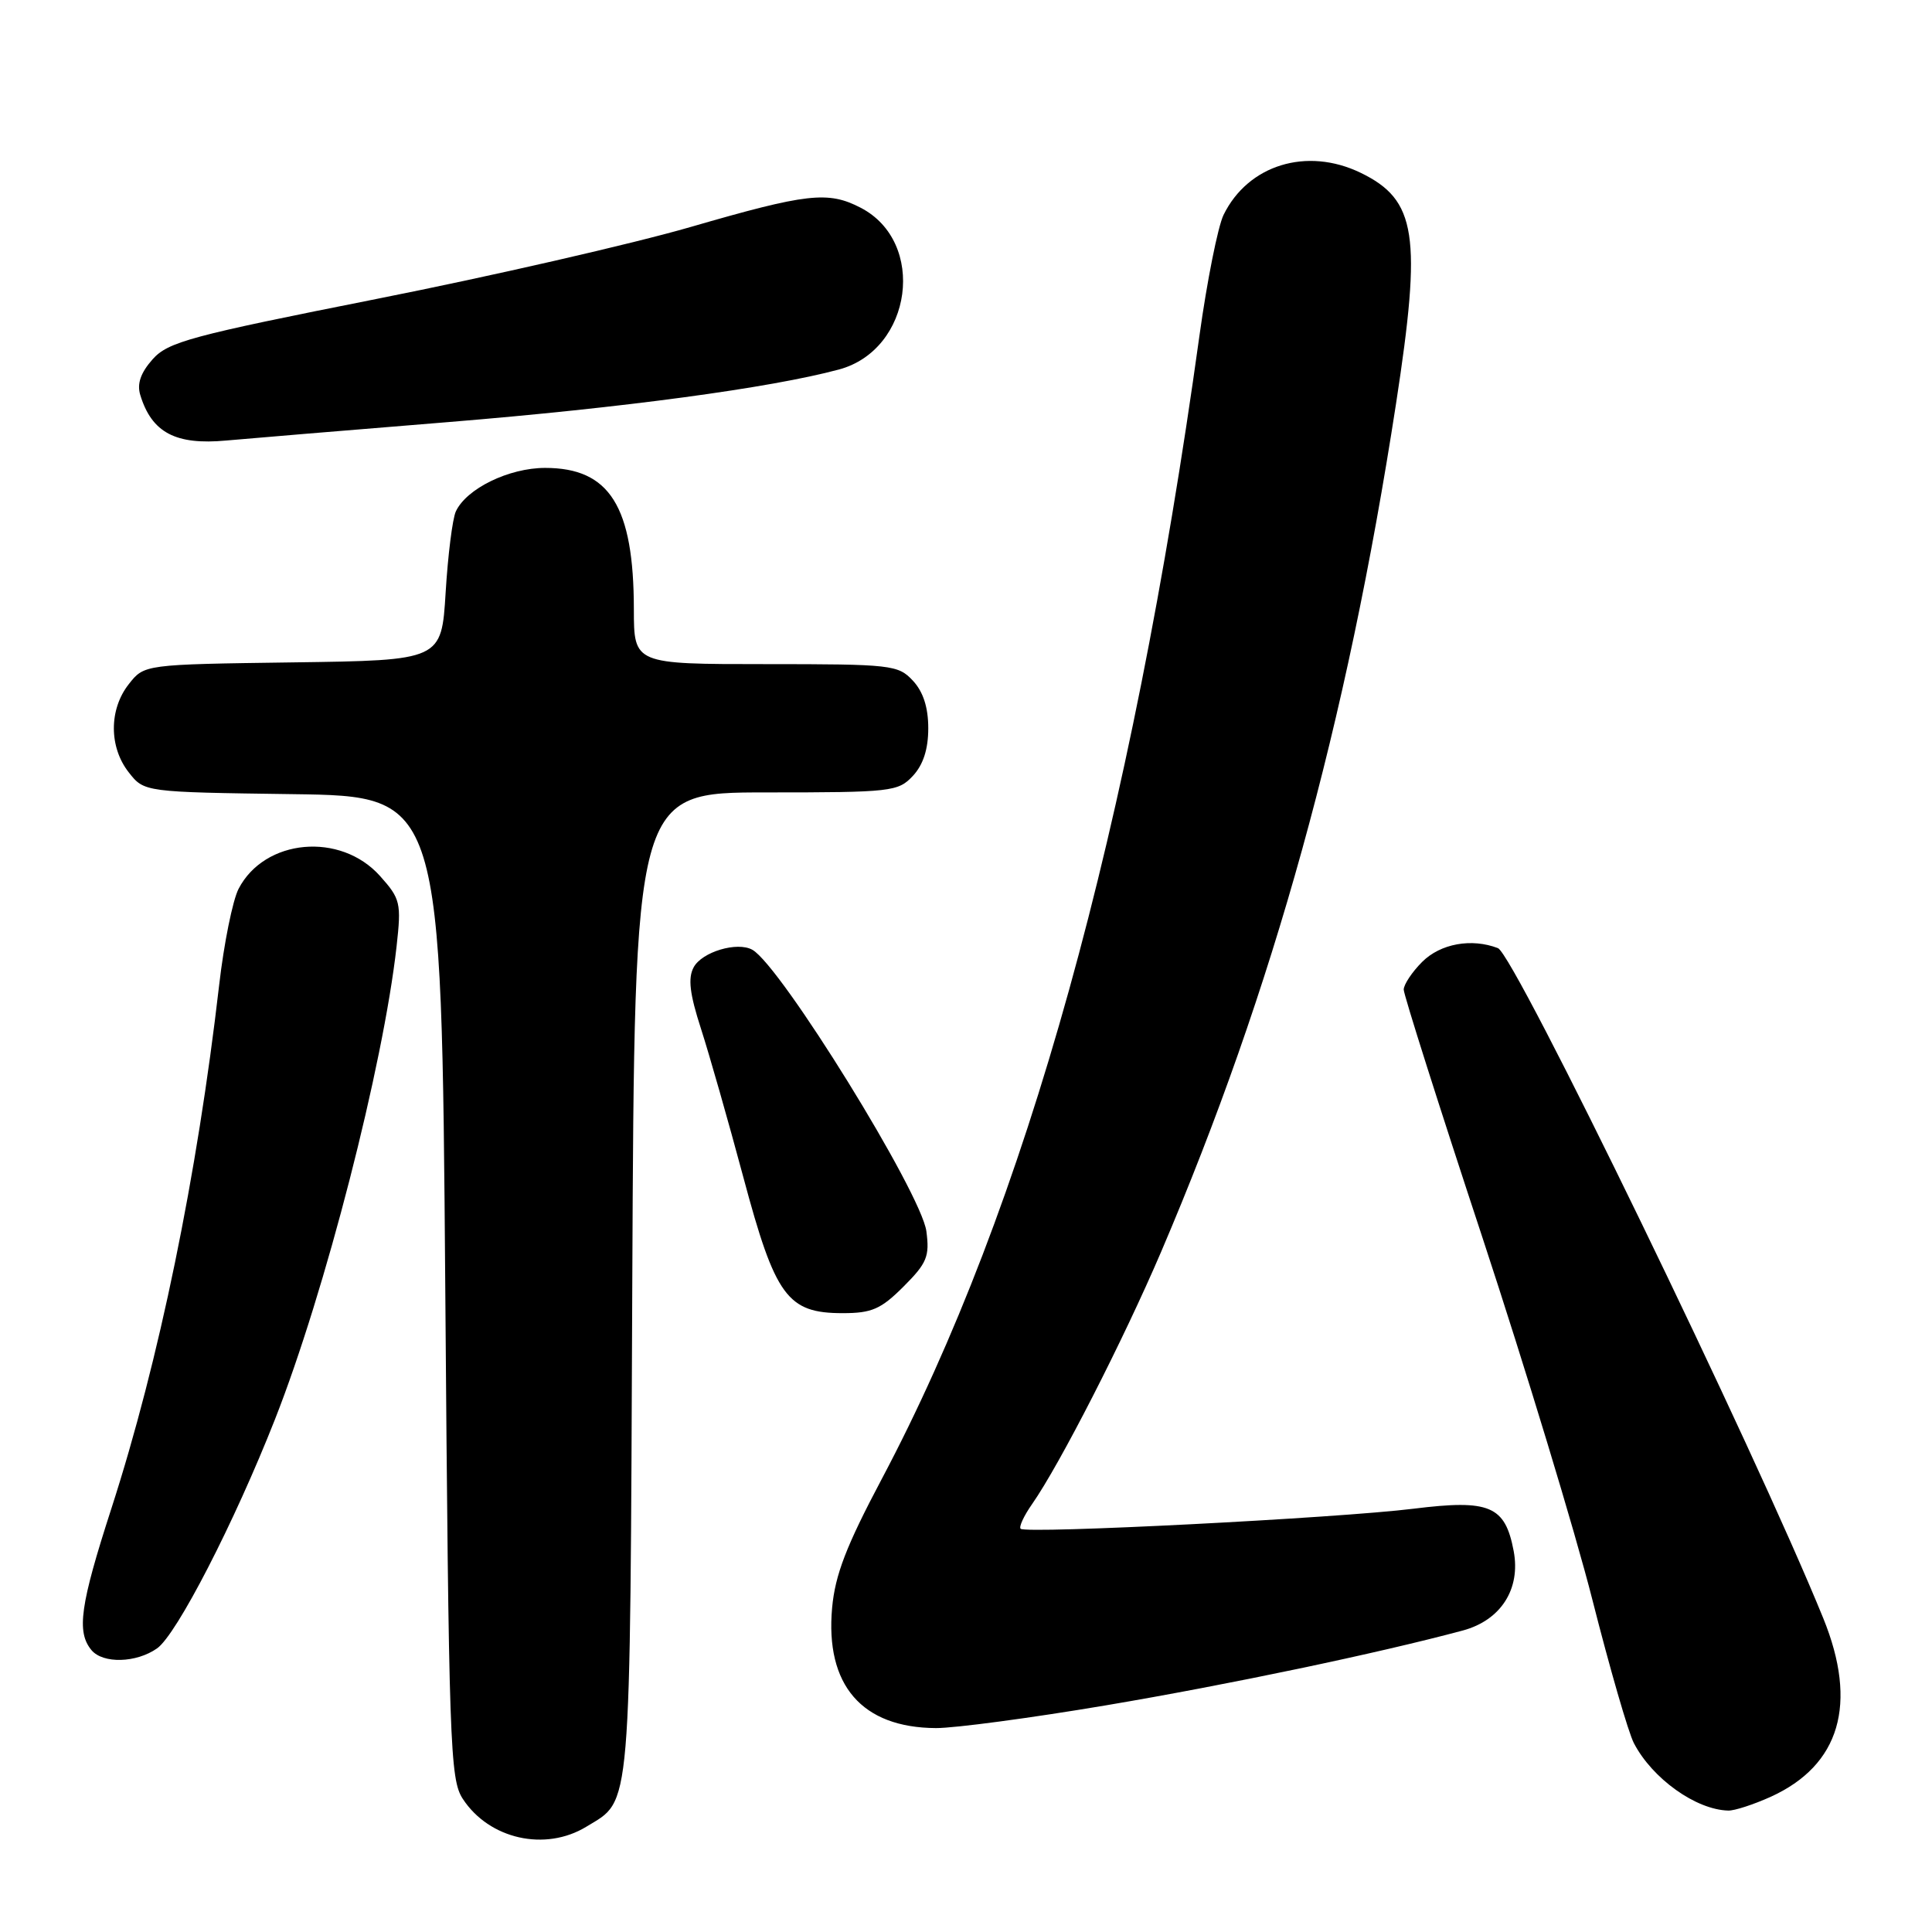 <?xml version="1.0" encoding="UTF-8" standalone="no"?>
<!DOCTYPE svg PUBLIC "-//W3C//DTD SVG 1.1//EN" "http://www.w3.org/Graphics/SVG/1.1/DTD/svg11.dtd" >
<svg xmlns="http://www.w3.org/2000/svg" xmlns:xlink="http://www.w3.org/1999/xlink" version="1.1" viewBox="0 0 256 256">
 <g >
 <path fill="currentColor"
d=" M 77.69 242.05 C 83.72 238.37 83.47 241.25 83.78 170.25 C 84.07 105.00 84.07 105.00 101.50 105.00 C 118.13 105.00 119.01 104.90 120.96 102.81 C 122.33 101.34 123.00 99.27 123.00 96.50 C 123.00 93.73 122.33 91.66 120.96 90.19 C 119.01 88.10 118.14 88.00 101.46 88.00 C 84.00 88.00 84.00 88.00 83.99 80.75 C 83.98 67.09 80.79 62.00 72.23 62.00 C 67.43 62.00 61.80 64.75 60.40 67.77 C 59.96 68.72 59.35 73.55 59.05 78.50 C 58.50 87.50 58.50 87.50 38.81 87.77 C 19.11 88.04 19.11 88.04 17.06 90.66 C 14.43 94.00 14.43 99.00 17.06 102.34 C 19.11 104.96 19.11 104.96 38.81 105.23 C 58.50 105.50 58.50 105.50 59.00 170.54 C 59.47 231.35 59.62 235.77 61.33 238.37 C 64.82 243.70 72.24 245.37 77.69 242.05 Z  M 234.62 238.09 C 243.81 233.91 246.21 225.78 241.59 214.42 C 232.40 191.83 200.67 126.47 198.48 125.63 C 194.98 124.29 190.88 125.03 188.45 127.45 C 187.10 128.80 186.00 130.46 186.00 131.13 C 186.00 131.80 190.68 146.56 196.41 163.92 C 202.13 181.29 208.70 202.91 211.00 211.98 C 213.30 221.04 215.77 229.59 216.50 230.98 C 218.94 235.67 224.71 239.80 229.00 239.91 C 229.82 239.94 232.35 239.11 234.62 238.09 Z  M 146.52 225.97 C 162.71 223.24 182.59 219.07 193.83 216.05 C 198.87 214.69 201.52 210.56 200.57 205.52 C 199.44 199.52 197.39 198.66 187.32 199.91 C 177.30 201.16 135.94 203.27 135.24 202.57 C 134.99 202.32 135.67 200.85 136.75 199.31 C 140.40 194.10 148.85 177.57 153.86 165.86 C 168.71 131.11 178.43 96.01 184.98 53.50 C 188.42 31.13 187.71 26.49 180.28 22.89 C 173.16 19.45 165.38 21.84 162.13 28.47 C 161.38 30.01 159.94 37.22 158.93 44.50 C 149.88 109.74 135.94 159.92 116.85 195.95 C 112.13 204.85 110.66 208.67 110.26 213.04 C 109.33 223.29 114.20 228.93 124.02 228.98 C 126.50 228.99 136.63 227.64 146.52 225.97 Z  M 20.81 218.42 C 23.41 216.60 31.05 201.75 36.44 188.06 C 43.08 171.19 50.78 141.20 52.55 125.39 C 53.19 119.63 53.06 119.10 50.36 116.08 C 45.12 110.21 35.06 111.12 31.61 117.78 C 30.83 119.30 29.67 125.03 29.04 130.52 C 26.12 155.81 21.08 180.32 14.77 199.85 C 10.61 212.71 10.12 216.23 12.12 218.65 C 13.64 220.47 18.05 220.36 20.81 218.42 Z  M 119.73 170.47 C 122.83 167.37 123.19 166.48 122.75 163.15 C 122.07 158.07 103.45 127.95 99.69 125.85 C 97.69 124.73 93.00 126.13 91.91 128.18 C 91.14 129.61 91.39 131.70 92.88 136.30 C 93.98 139.71 96.51 148.57 98.50 156.00 C 102.73 171.81 104.33 174.00 111.66 174.00 C 115.52 174.00 116.73 173.47 119.73 170.47 Z  M 59.50 55.92 C 82.60 54.03 102.06 51.41 111.17 48.96 C 120.91 46.33 122.82 32.06 114.03 27.52 C 109.72 25.29 106.95 25.60 91.50 30.08 C 83.80 32.31 65.12 36.59 50.00 39.59 C 25.22 44.51 22.27 45.30 20.21 47.62 C 18.63 49.41 18.13 50.86 18.59 52.35 C 20.11 57.33 23.28 59.00 30.00 58.37 C 32.48 58.14 45.75 57.04 59.50 55.92 Z "/>
</g>
</svg>